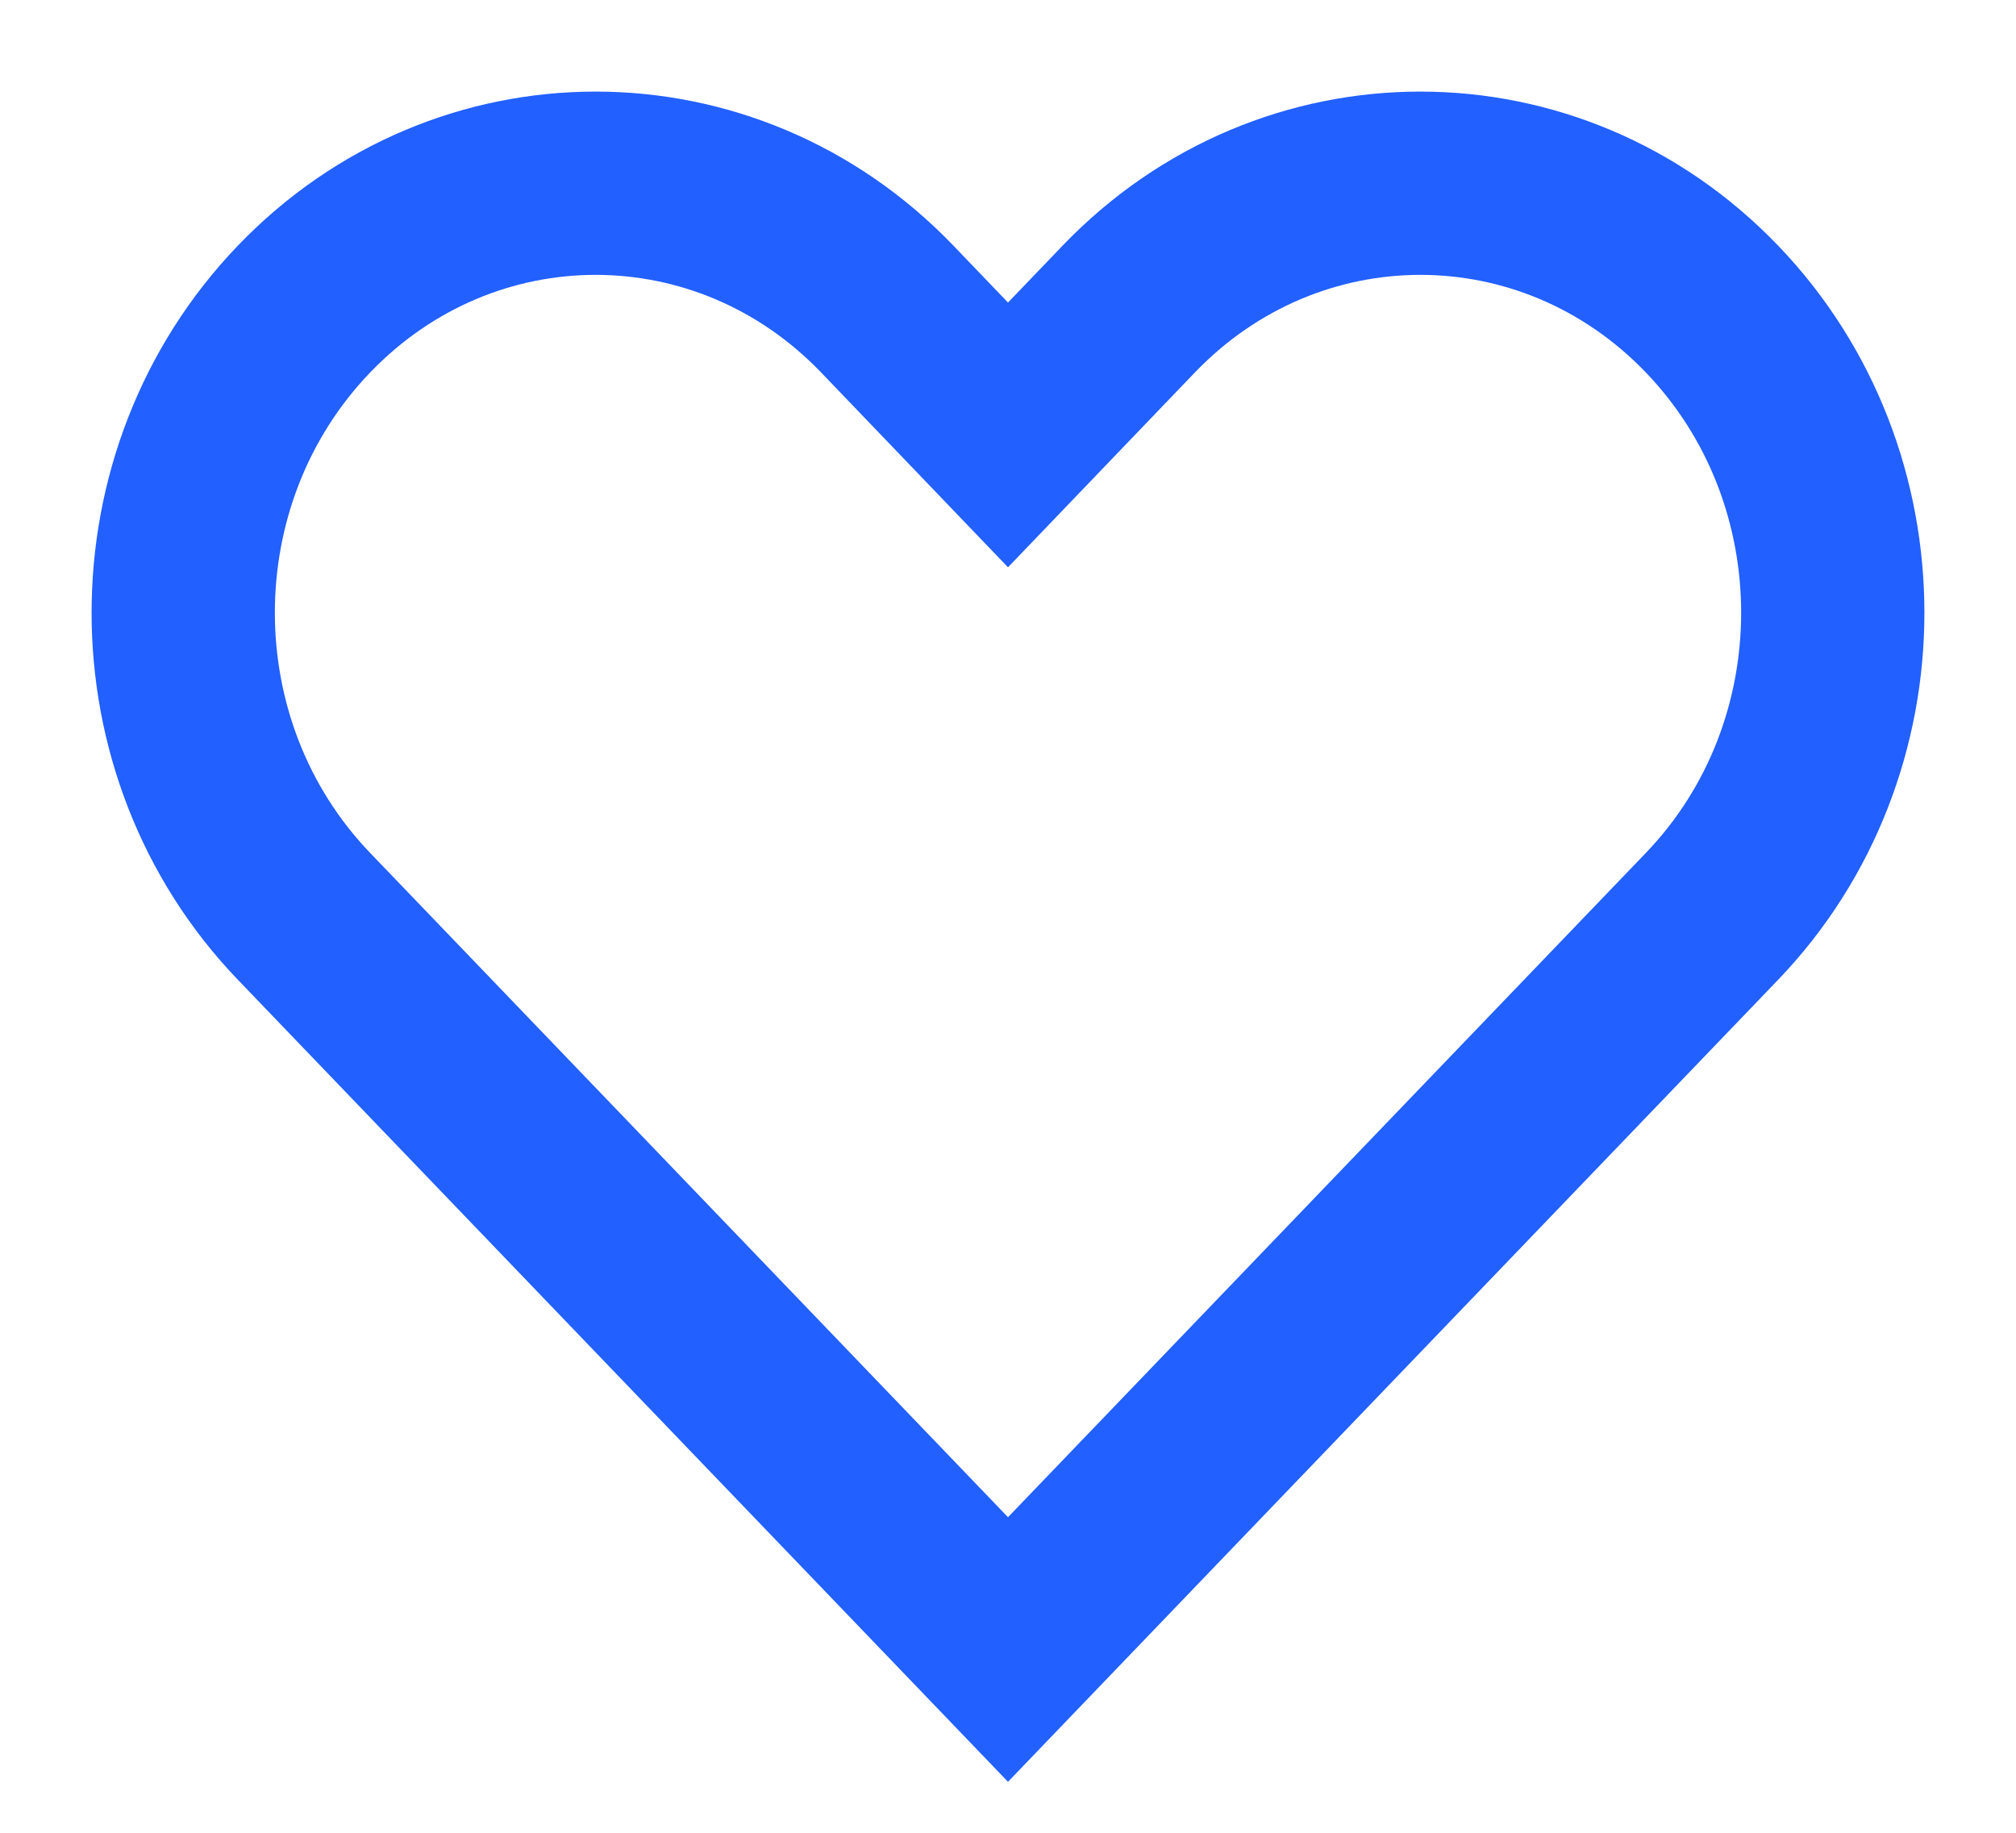 <svg width="11" height="10" viewBox="0 0 11 10" fill="none" xmlns="http://www.w3.org/2000/svg">
<path fill-rule="evenodd" clip-rule="evenodd" d="M1.659 1.686C2.538 0.771 3.962 0.771 4.841 1.686L5.5 2.373L6.159 1.686C7.038 0.771 8.462 0.771 9.341 1.686C10.22 2.601 10.22 4.085 9.341 5L5.5 9L1.659 5C0.78 4.085 0.78 2.601 1.659 1.686Z" stroke="#2260FF" stroke-linecap="round"/>
</svg>
